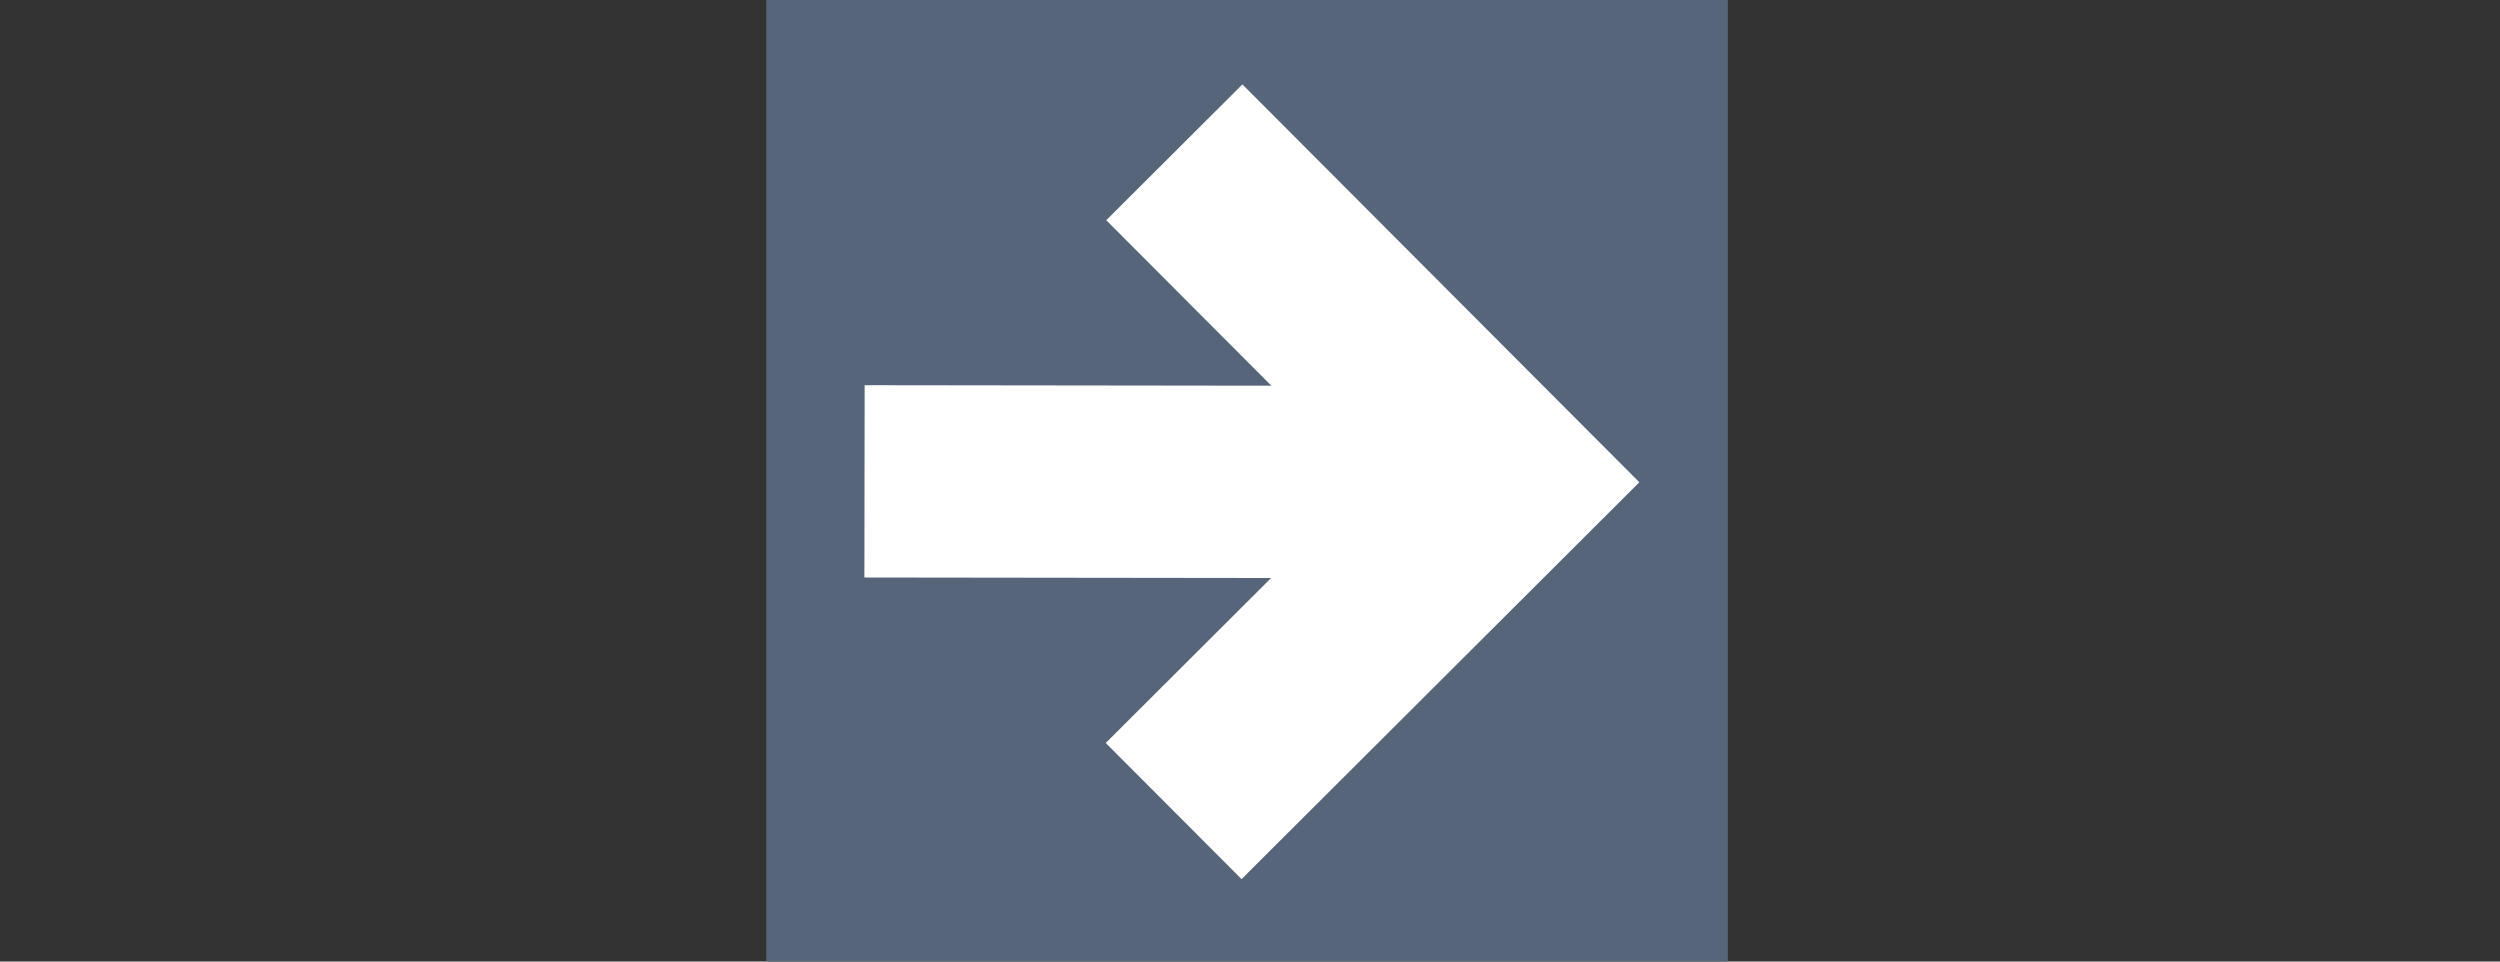 <?xml version="1.0" encoding="iso-8859-1"?>
<!-- Generator: Adobe Illustrator 16.0.0, SVG Export Plug-In . SVG Version: 6.00 Build 0)  -->
<!DOCTYPE svg PUBLIC "-//W3C//DTD SVG 1.1//EN" "http://www.w3.org/Graphics/SVG/1.1/DTD/svg11.dtd">
<svg version="1.1" xmlns="http://www.w3.org/2000/svg" xmlns:xlink="http://www.w3.org/1999/xlink" x="0px" y="0px" width="26px"
	 height="10px" viewBox="0 0 26 10" style="enable-background:new 0 0 26 10;" xml:space="preserve">
<rect x="0" y="0" width="26" height="10" fill="#333333" stroke="none"/>
<g id="Ebene_1">
	<rect x="7.969" style="fill:#57657A;" width="10" height="10"/>
	<line style="fill:#FFFFFF;stroke:#FFFFFF;stroke-width:2;stroke-miterlimit:10;" x1="8.991" y1="5.006" x2="15.396" y2="5.014"/>
	<polyline style="fill:none;stroke:#FFFFFF;stroke-width:2;stroke-miterlimit:10;" points="12.213,1.584 15.635,5.014 12.206,8.435 
			"/>
</g>
<g id="Ebene_2">
	<g>
	</g>
	<g>
	</g>
	<g>
	</g>
	<g>
	</g>
	<g>
	</g>
	<g>
	</g>
</g>
</svg>
